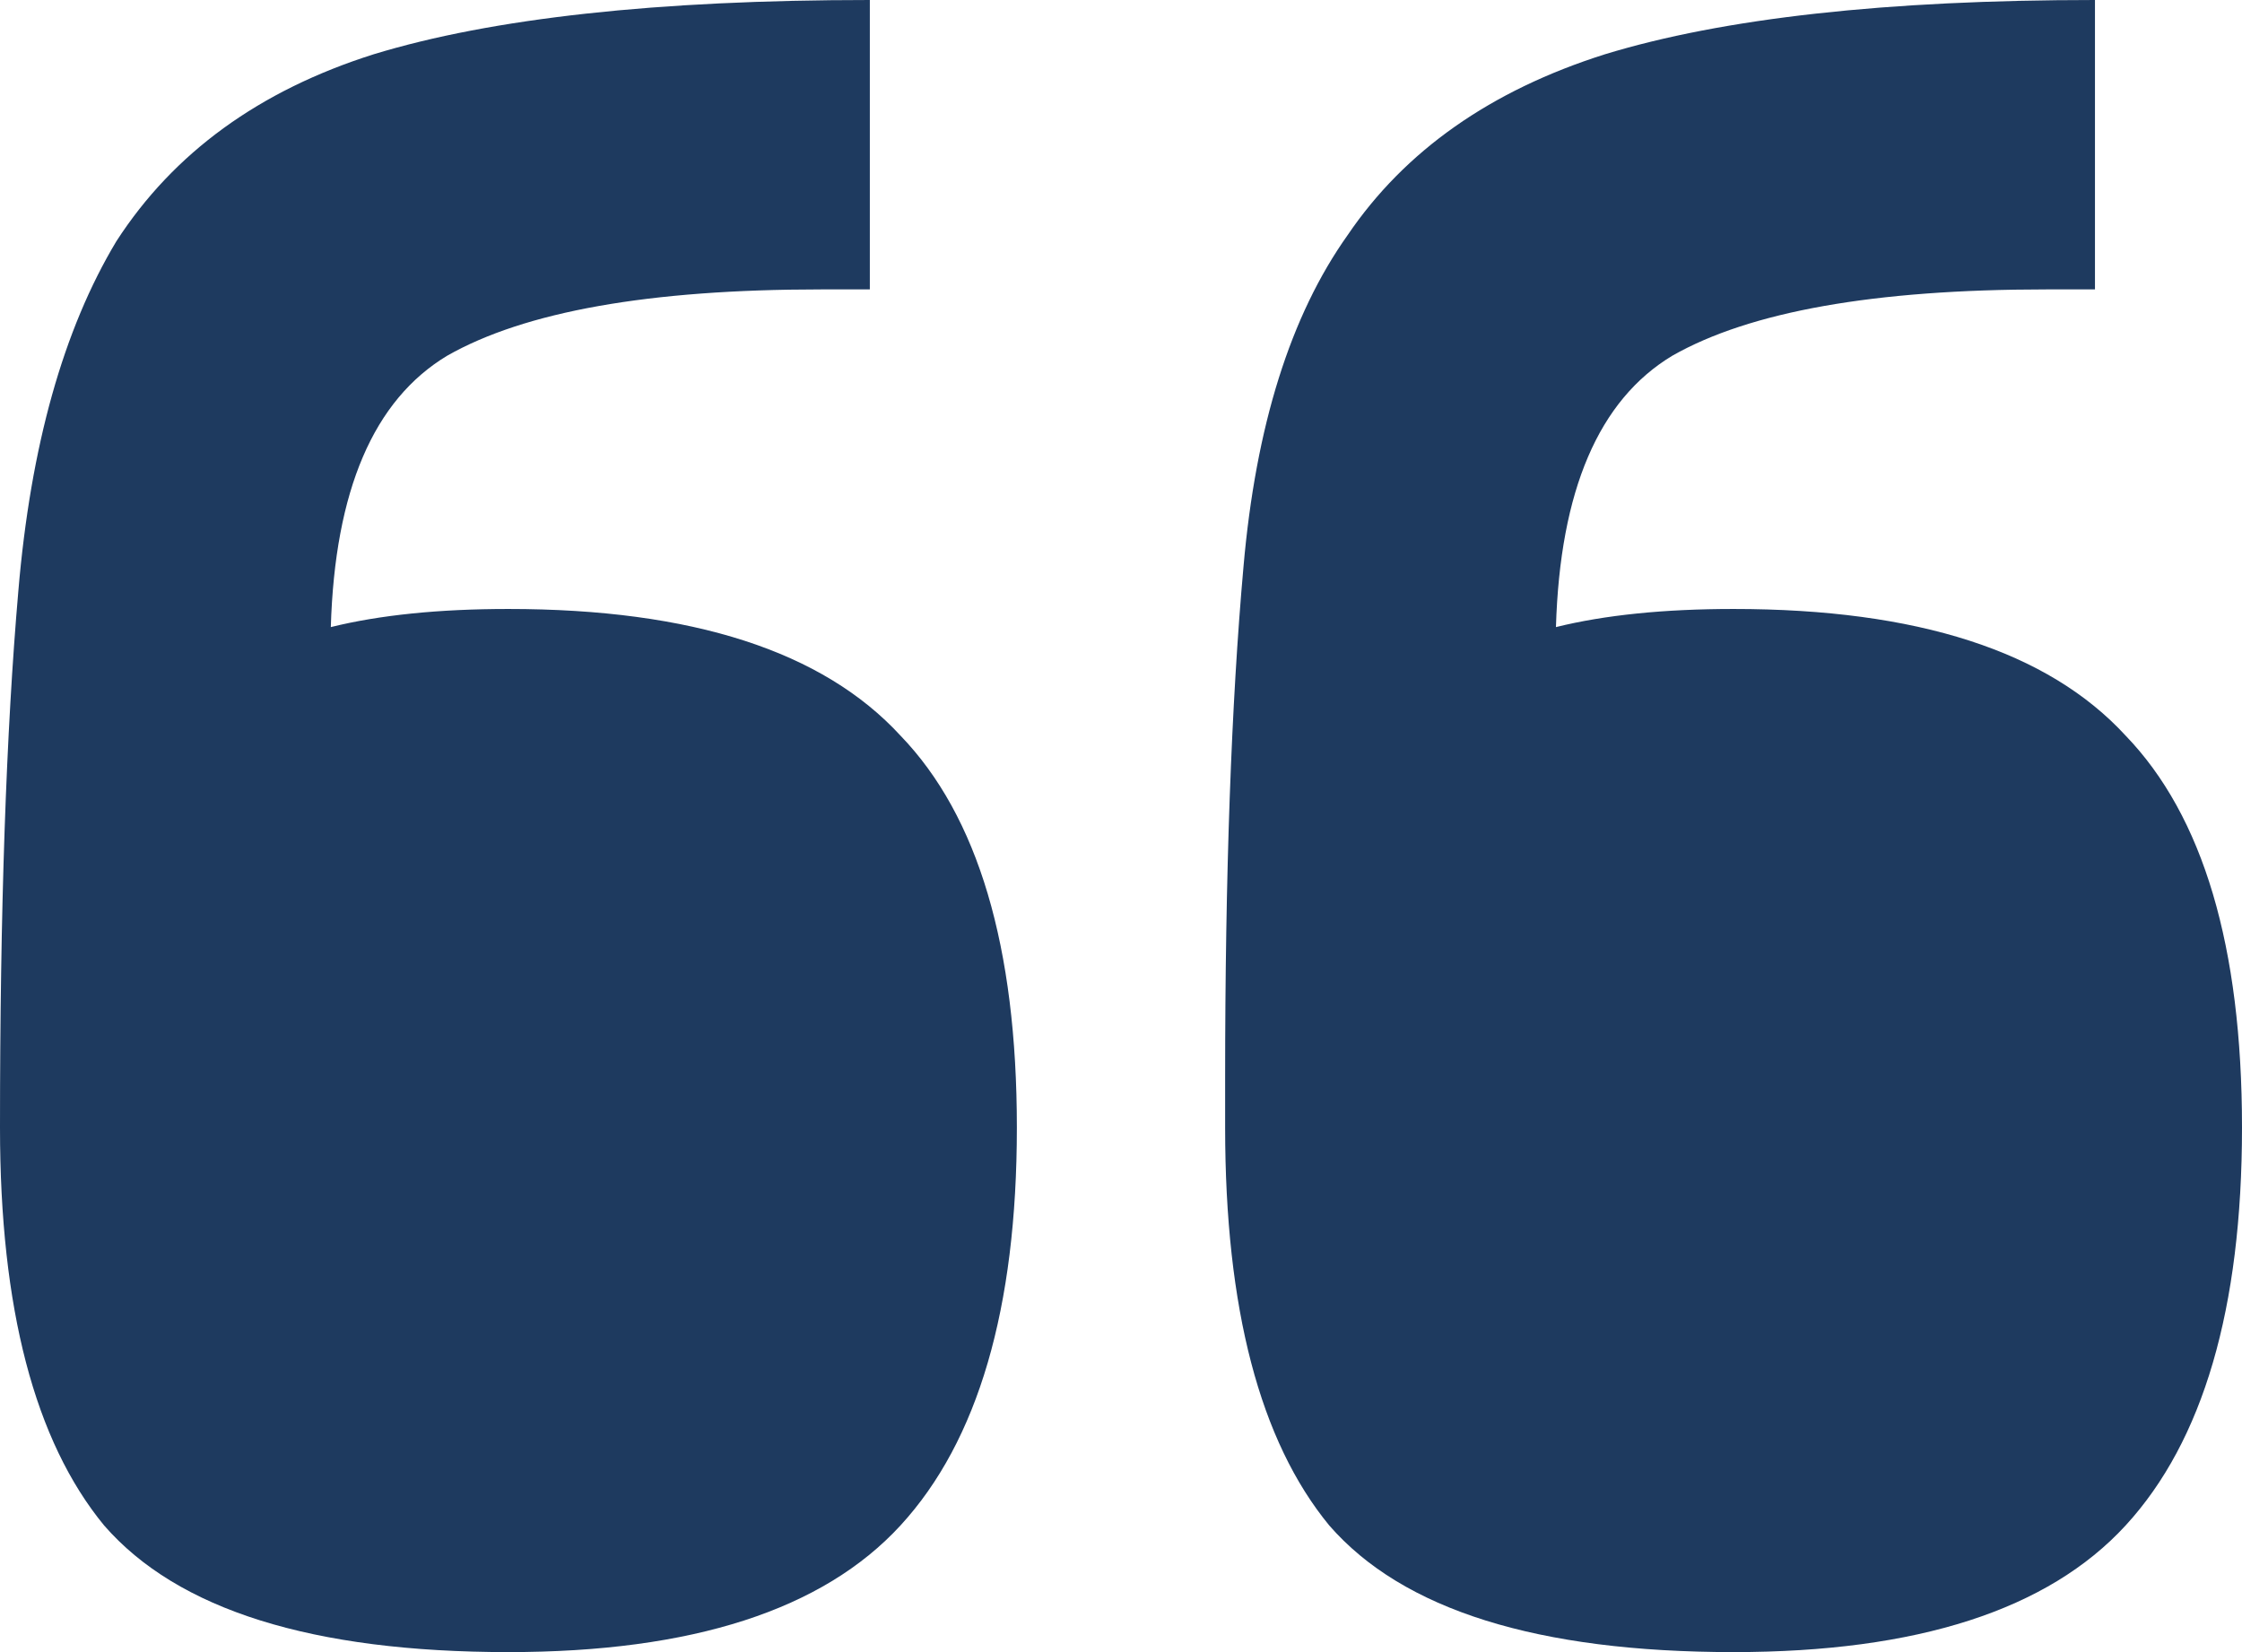 <svg width="38" height="28" viewBox="0 0 38 28" fill="none" xmlns="http://www.w3.org/2000/svg">
<path id="&#226;&#128;&#156;" d="M38 19.11C38 22.175 37.342 24.423 36.027 25.854C34.712 27.285 32.497 28 29.383 28C26.06 28 23.776 27.285 22.53 25.854C21.353 24.423 20.765 22.175 20.765 19.11V18.292C20.765 14.818 20.869 11.922 21.076 9.606C21.284 7.221 21.872 5.348 22.841 3.985C23.811 2.555 25.264 1.533 27.202 0.92C29.209 0.307 31.978 0 35.508 0V4.905H34.678C31.77 4.905 29.659 5.28 28.344 6.029C27.098 6.779 26.441 8.311 26.372 10.628C27.202 10.423 28.206 10.321 29.383 10.321C32.497 10.321 34.712 11.037 36.027 12.467C37.342 13.83 38 16.044 38 19.11ZM17.235 19.11C17.235 22.175 16.577 24.423 15.262 25.854C13.947 27.285 11.732 28 8.617 28C5.295 28 3.011 27.285 1.765 25.854C0.588 24.423 0 22.175 0 19.11C0 15.431 0.104 12.399 0.311 10.015C0.519 7.562 1.073 5.586 1.973 4.088C2.942 2.589 4.395 1.533 6.333 0.92C8.341 0.307 11.144 0 14.743 0V4.905H13.913C11.005 4.905 8.894 5.28 7.579 6.029C6.333 6.779 5.676 8.311 5.607 10.628C6.437 10.423 7.441 10.321 8.617 10.321C11.732 10.321 13.947 11.037 15.262 12.467C16.577 13.83 17.235 16.044 17.235 19.11Z" fill="#1E3A5F"/>
</svg>
